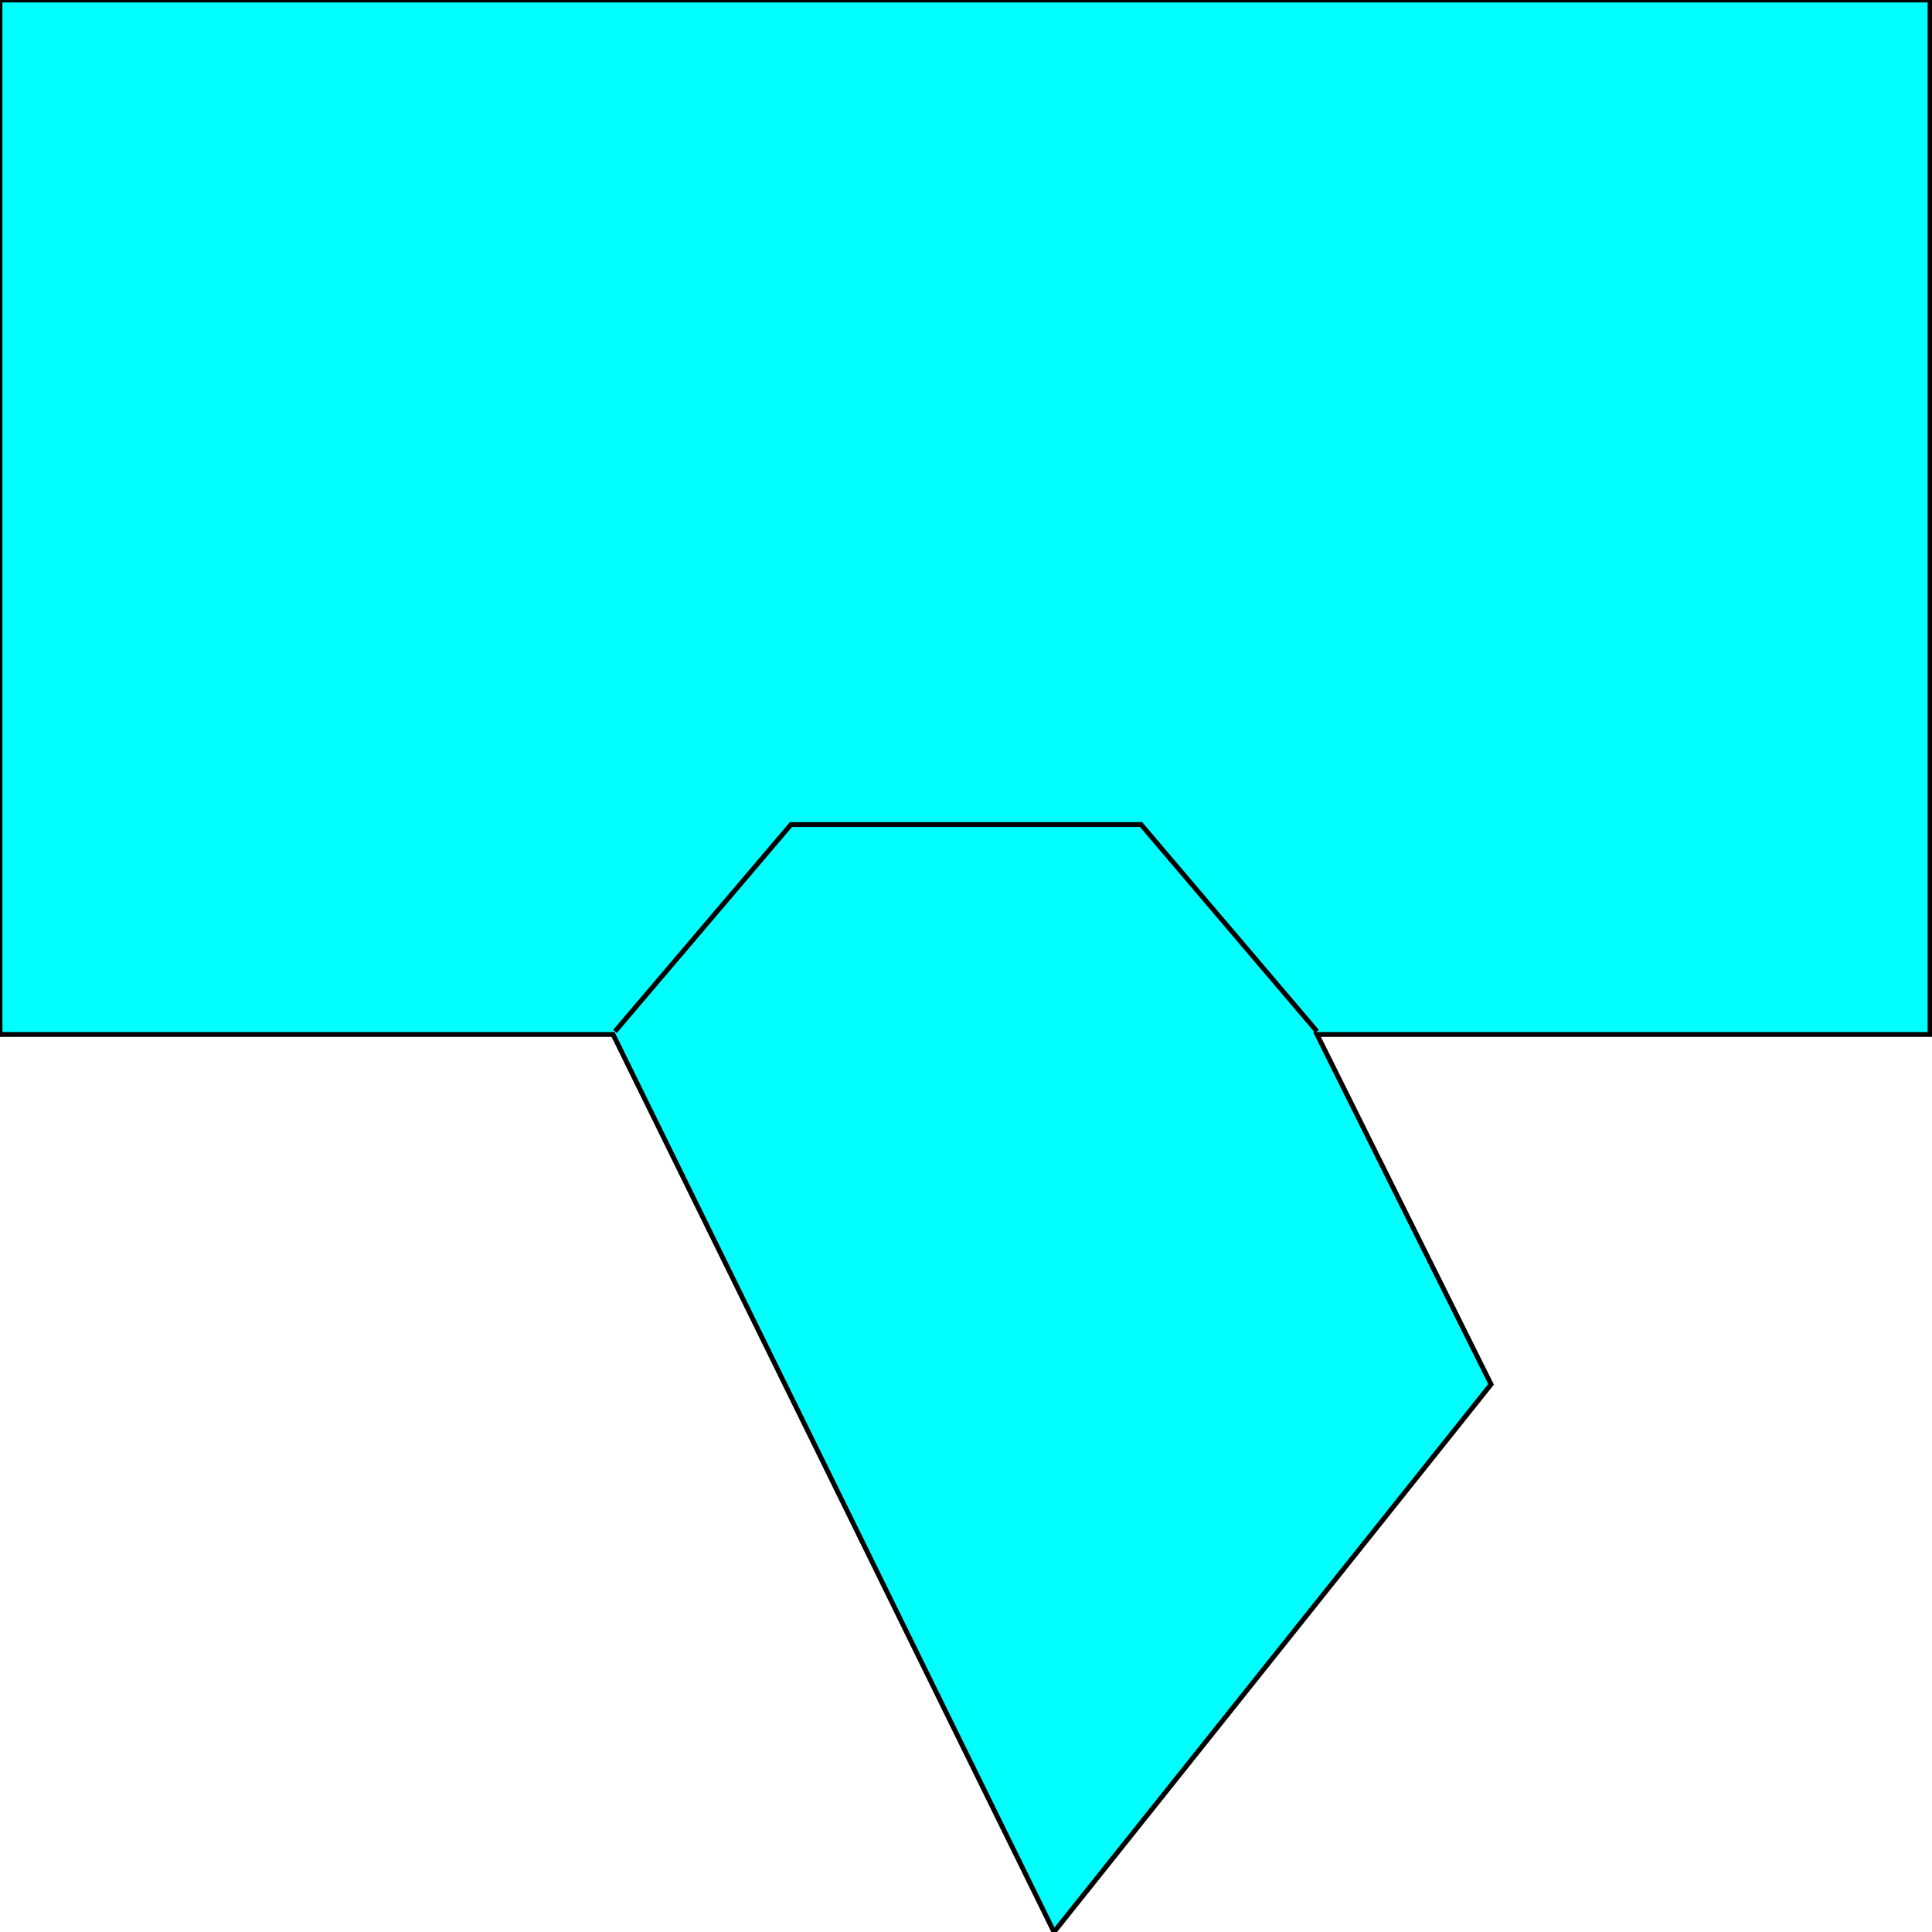 <svg width="150" height="150" viewBox="0 0 150 150" fill="none" xmlns="http://www.w3.org/2000/svg">
<g clip-path="url(#clip0_2109_162798)">
<path d="M0 80.315V0H149.85V80.315H102.252L115.766 107.48L81.832 150L47.598 80.315H0Z" fill="#00FFFF" stroke="black" stroke-width="0.377"/>
<path d="M47.748 80.079L61.412 64.016H88.589L102.253 80.079" stroke="black" stroke-width="0.377"/>
</g>
<defs>
<clipPath id="clip0_2109_162798">
<rect width="150" height="150" fill="white"/>
</clipPath>
</defs>
</svg>
